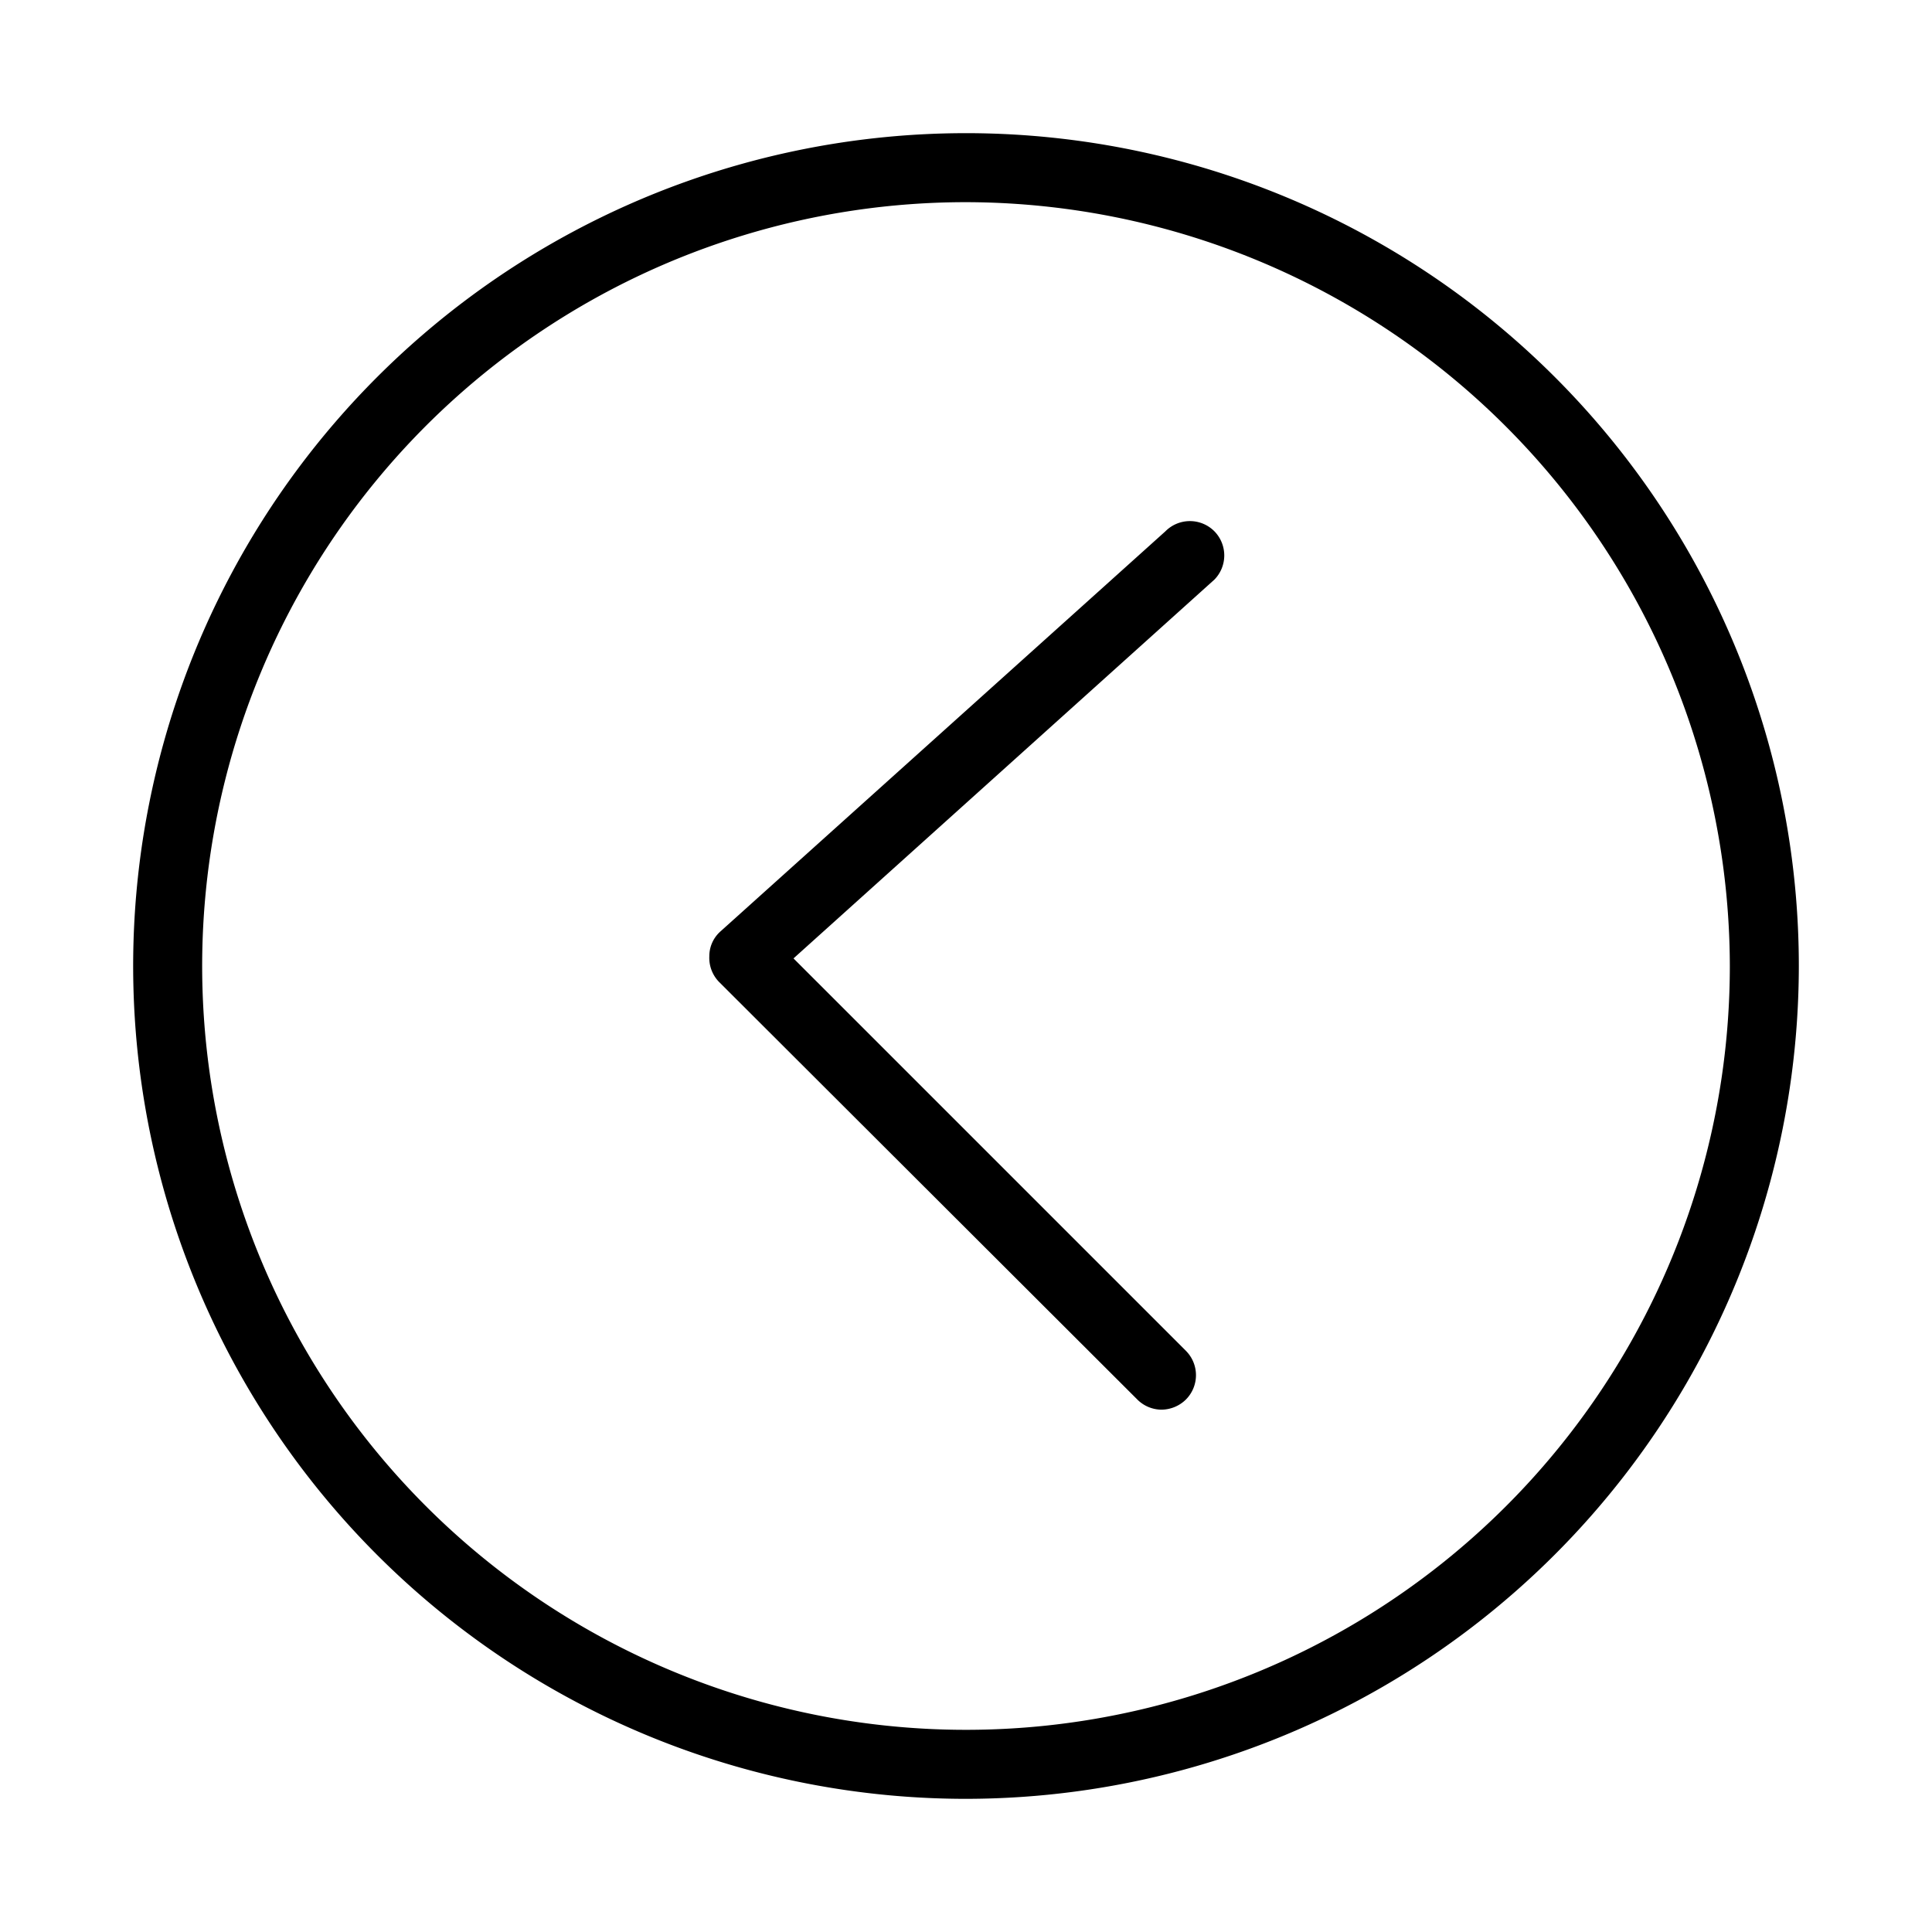 <svg id="Capa_2" data-name="Capa 2" xmlns="http://www.w3.org/2000/svg" xmlns:xlink="http://www.w3.org/1999/xlink" viewBox="0 0 28 28"><defs><style>.cls-1{fill:none;}.cls-2{clip-path:url(#clip-path);}</style><clipPath id="clip-path"><rect class="cls-1" width="27.97" height="27.97"/></clipPath></defs><title>Mesa de trabajo 4</title><g class="cls-2"><g id="Arrow_left" data-name="Arrow left"><path d="M14,26.07A12.07,12.07,0,1,1,26.07,14,12.08,12.08,0,0,1,14,26.07ZM14,2.93A11.07,11.07,0,1,0,25.07,14,11.09,11.09,0,0,0,14,2.93Z"/><path d="M16.83,20.43a.5.5,0,0,1-.35-.15l-6.06-6.05a.5.5,0,0,1-.14-.37.48.48,0,0,1,.16-.36l6.45-5.8a.5.5,0,0,1,.71,0,.5.5,0,0,1,0,.7L11.5,13.89l5.69,5.69a.5.5,0,0,1,0,.7A.51.51,0,0,1,16.83,20.43Z"/></g></g></svg>